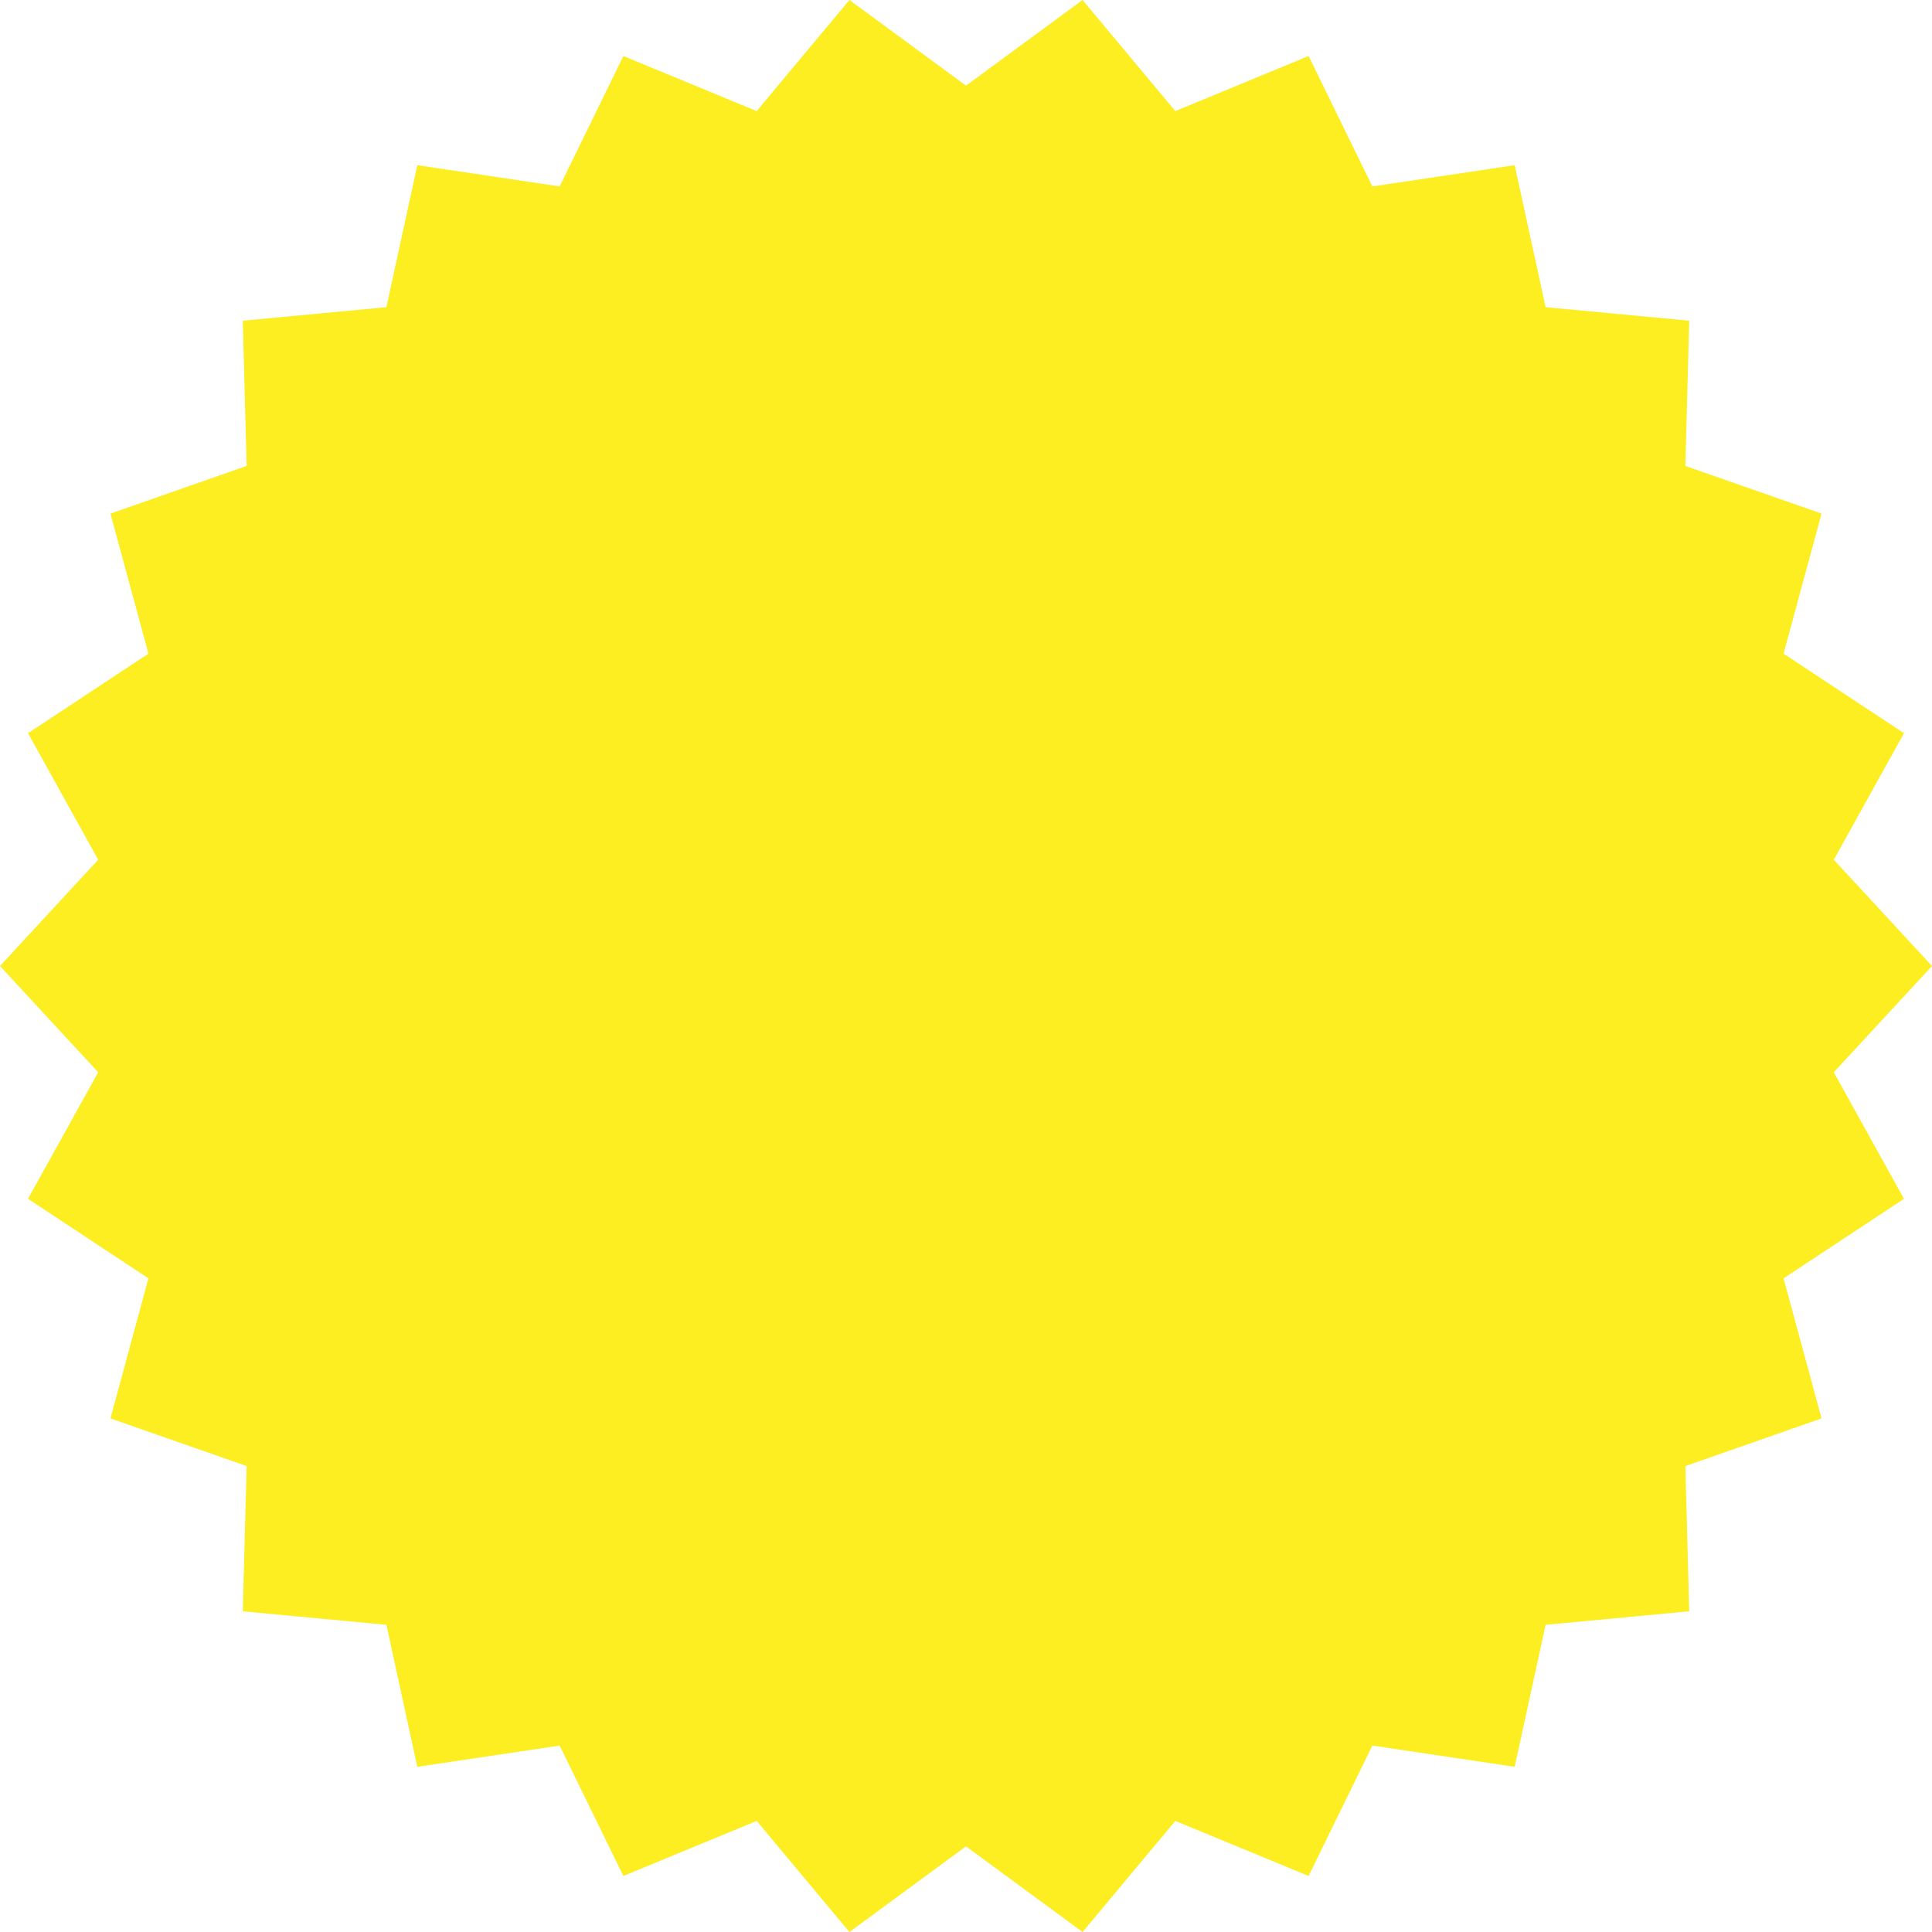 <?xml version="1.0" encoding="UTF-8"?>
<svg xmlns="http://www.w3.org/2000/svg" version="1.1" viewBox="0 0 600 600">
  <defs>
    <style>
      .cls-1 {
        fill: #fcee21;
      }
    </style>
  </defs>
  <!-- Generator: Adobe Illustrator 28.7.1, SVG Export Plug-In . SVG Version: 1.2.0 Build 142)  -->
  <g>
    <g id="_レイヤー_1" data-name="レイヤー_1">
      <polygon class="cls-1" points="600 300 569.5 333 591.3 372.3 553.9 397 565.7 440.5 523.4 455.3 524.6 500.4 480 504.6 470.4 548.7 426.2 542.1 406.4 582.6 365 565.5 336.2 600 300 573.4 263.8 600 235 565.5 193.6 582.6 173.8 542.1 129.6 548.7 120 504.6 75.4 500.4 76.6 455.3 34.3 440.5 46.1 397 8.7 372.3 30.5 333 0 300 30.5 267 8.7 227.7 46.1 203 34.3 159.5 76.6 144.7 75.4 99.6 120 95.4 129.6 51.3 173.8 57.9 193.6 17.4 235 34.5 263.8 0 300 26.6 336.2 0 365 34.5 406.4 17.4 426.2 57.9 470.4 51.3 480 95.4 524.6 99.6 523.4 144.7 565.7 159.5 553.9 203 591.3 227.7 569.5 267 600 300"/>
    </g>
  </g>
</svg>